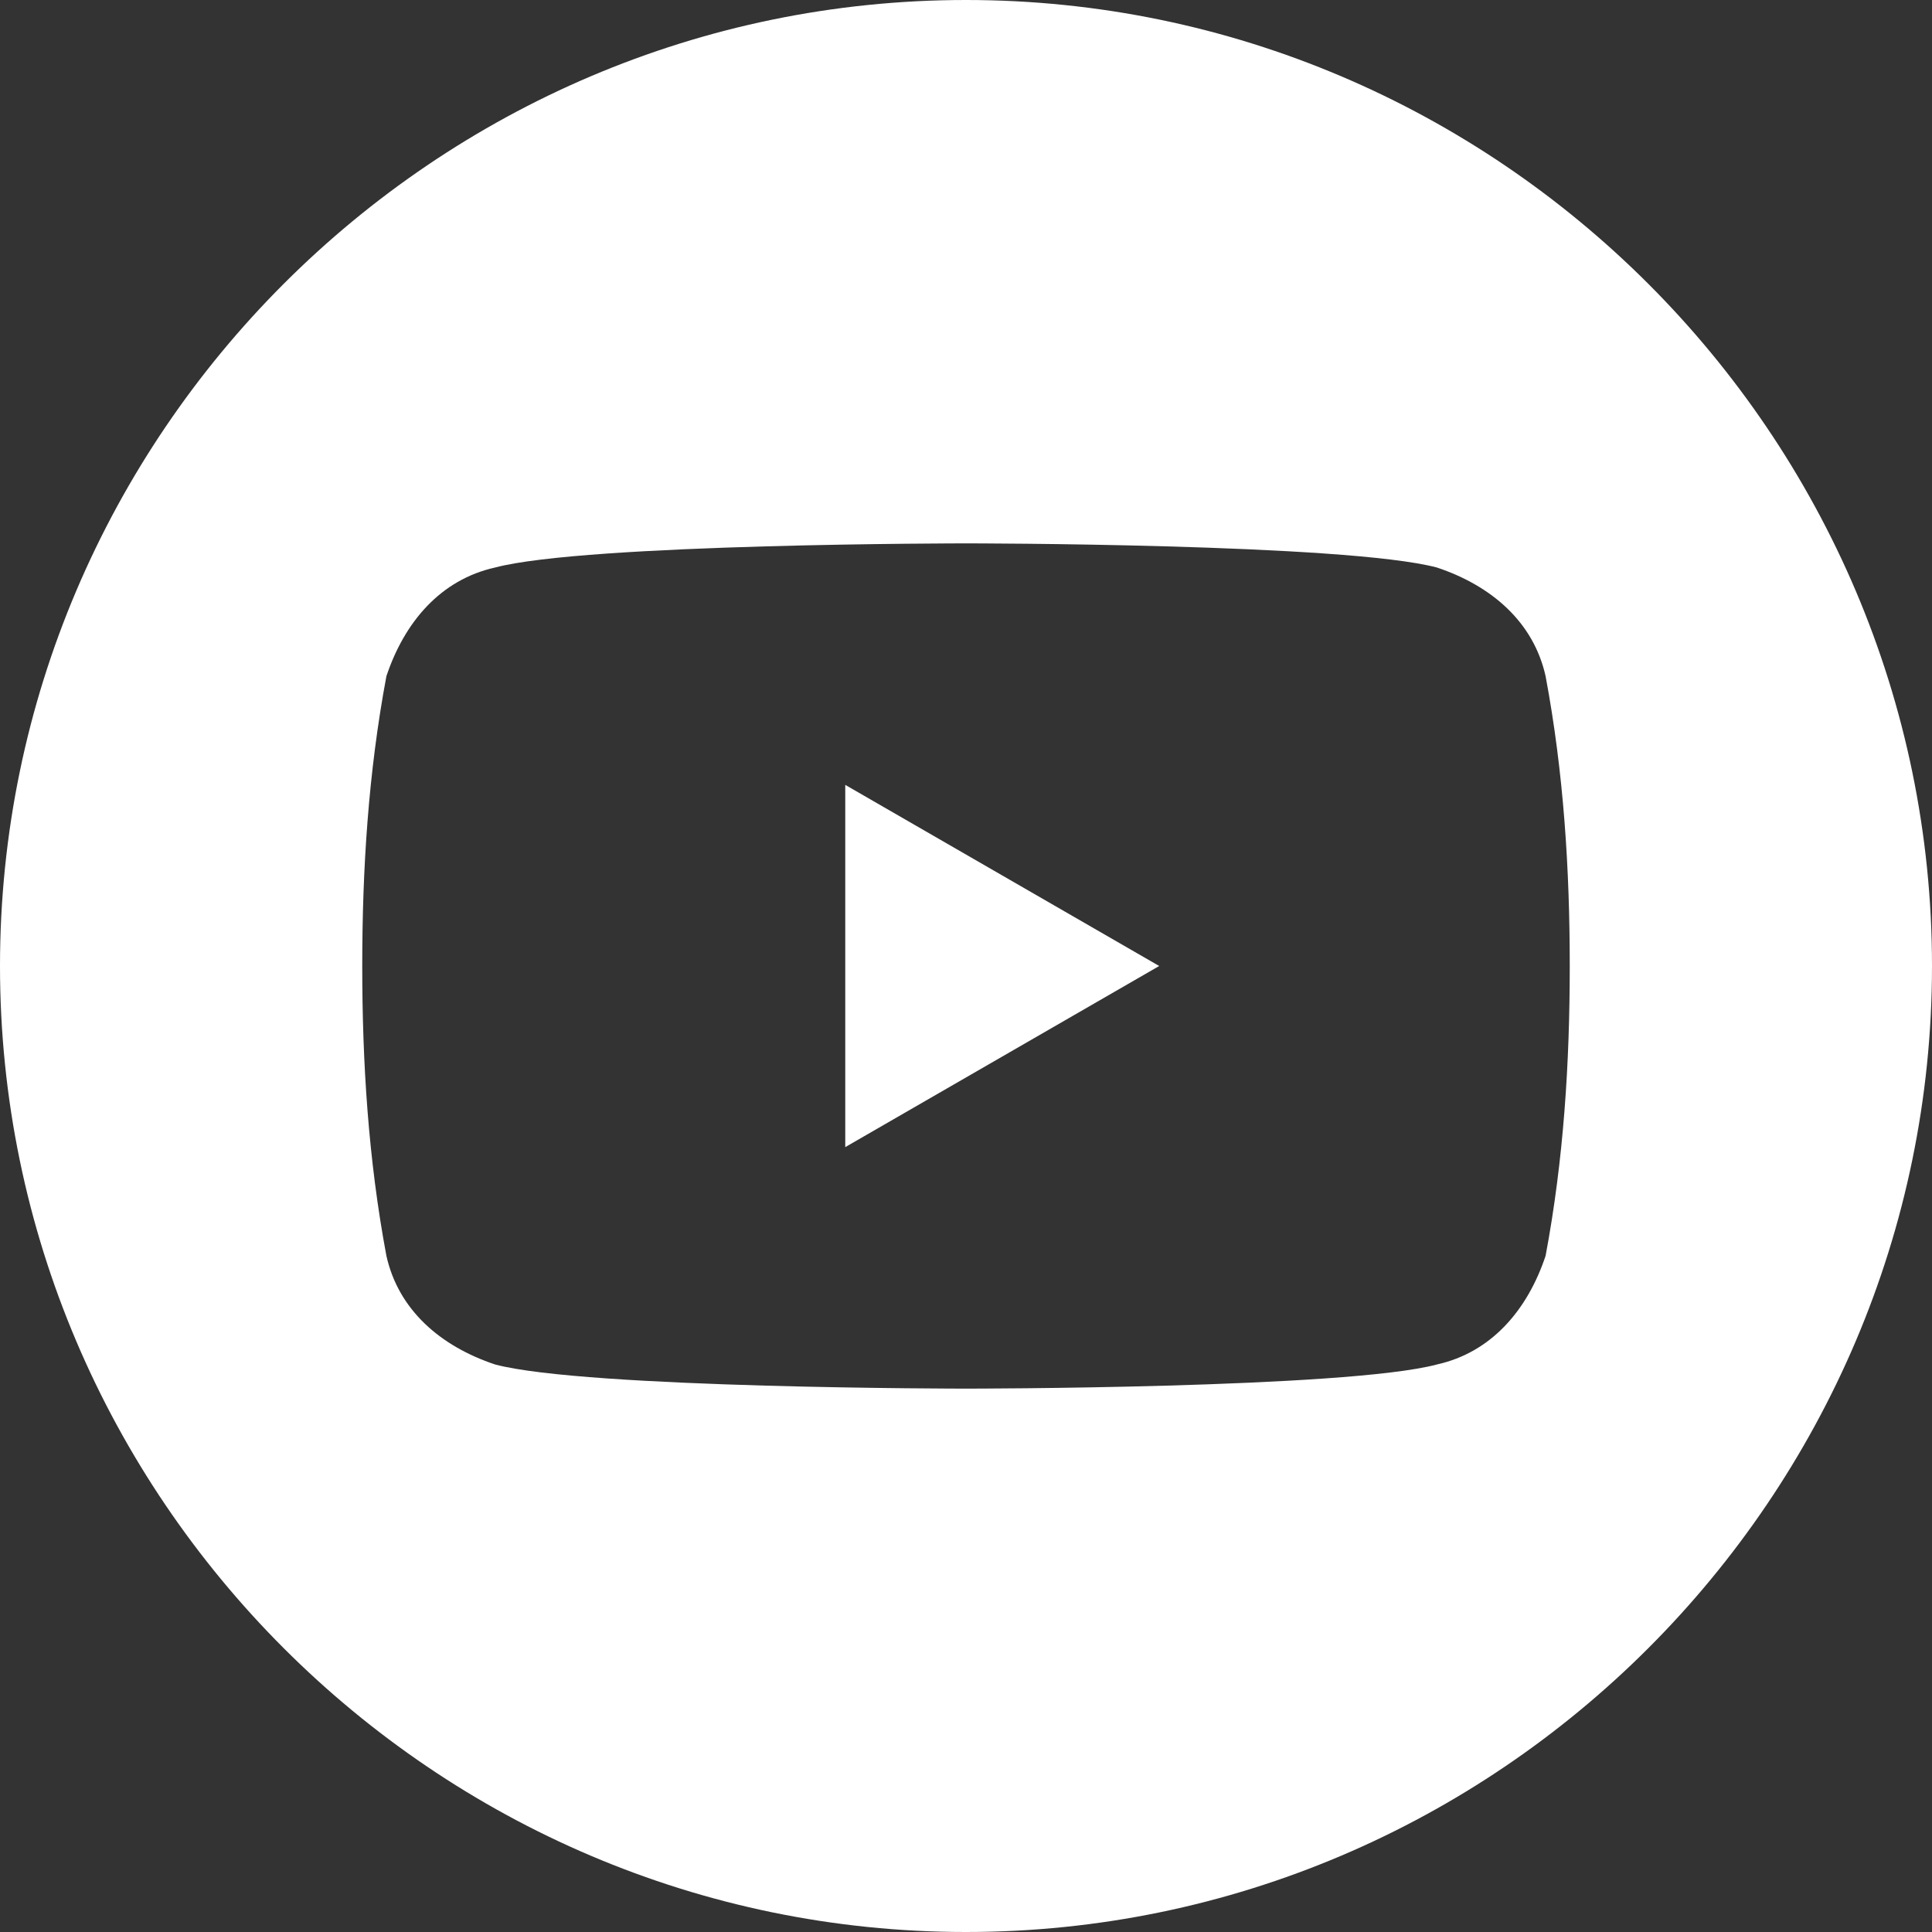 <svg xmlns="http://www.w3.org/2000/svg" viewBox="0 0 32 32"><rect x="0" y="0" width="32" height="32" fill="#333333" stroke="none"/><path d="M16 0c8.8 0 16 7.2 16 16s-7.2 16-16 16S0 24.8 0 16 7.2 0 16 0zm9.6 11.2c-.2-.9-.9-1.5-1.8-1.8C22.3 9 16 9 16 9s-6.3 0-7.8.4c-.9.2-1.5.9-1.8 1.8-.3 1.6-.4 3.2-.4 4.8s.1 3.2.4 4.8c.2.9.9 1.5 1.8 1.8 1.5.4 7.8.4 7.8.4s6.3 0 7.8-.4c.9-.2 1.5-.9 1.8-1.8.3-1.6.4-3.2.4-4.8 0-1.6-.1-3.2-.4-4.8zM14 19v-6l5.2 3-5.2 3z" fill-rule="evenodd" clip-rule="evenodd" fill="#fff"/></svg>